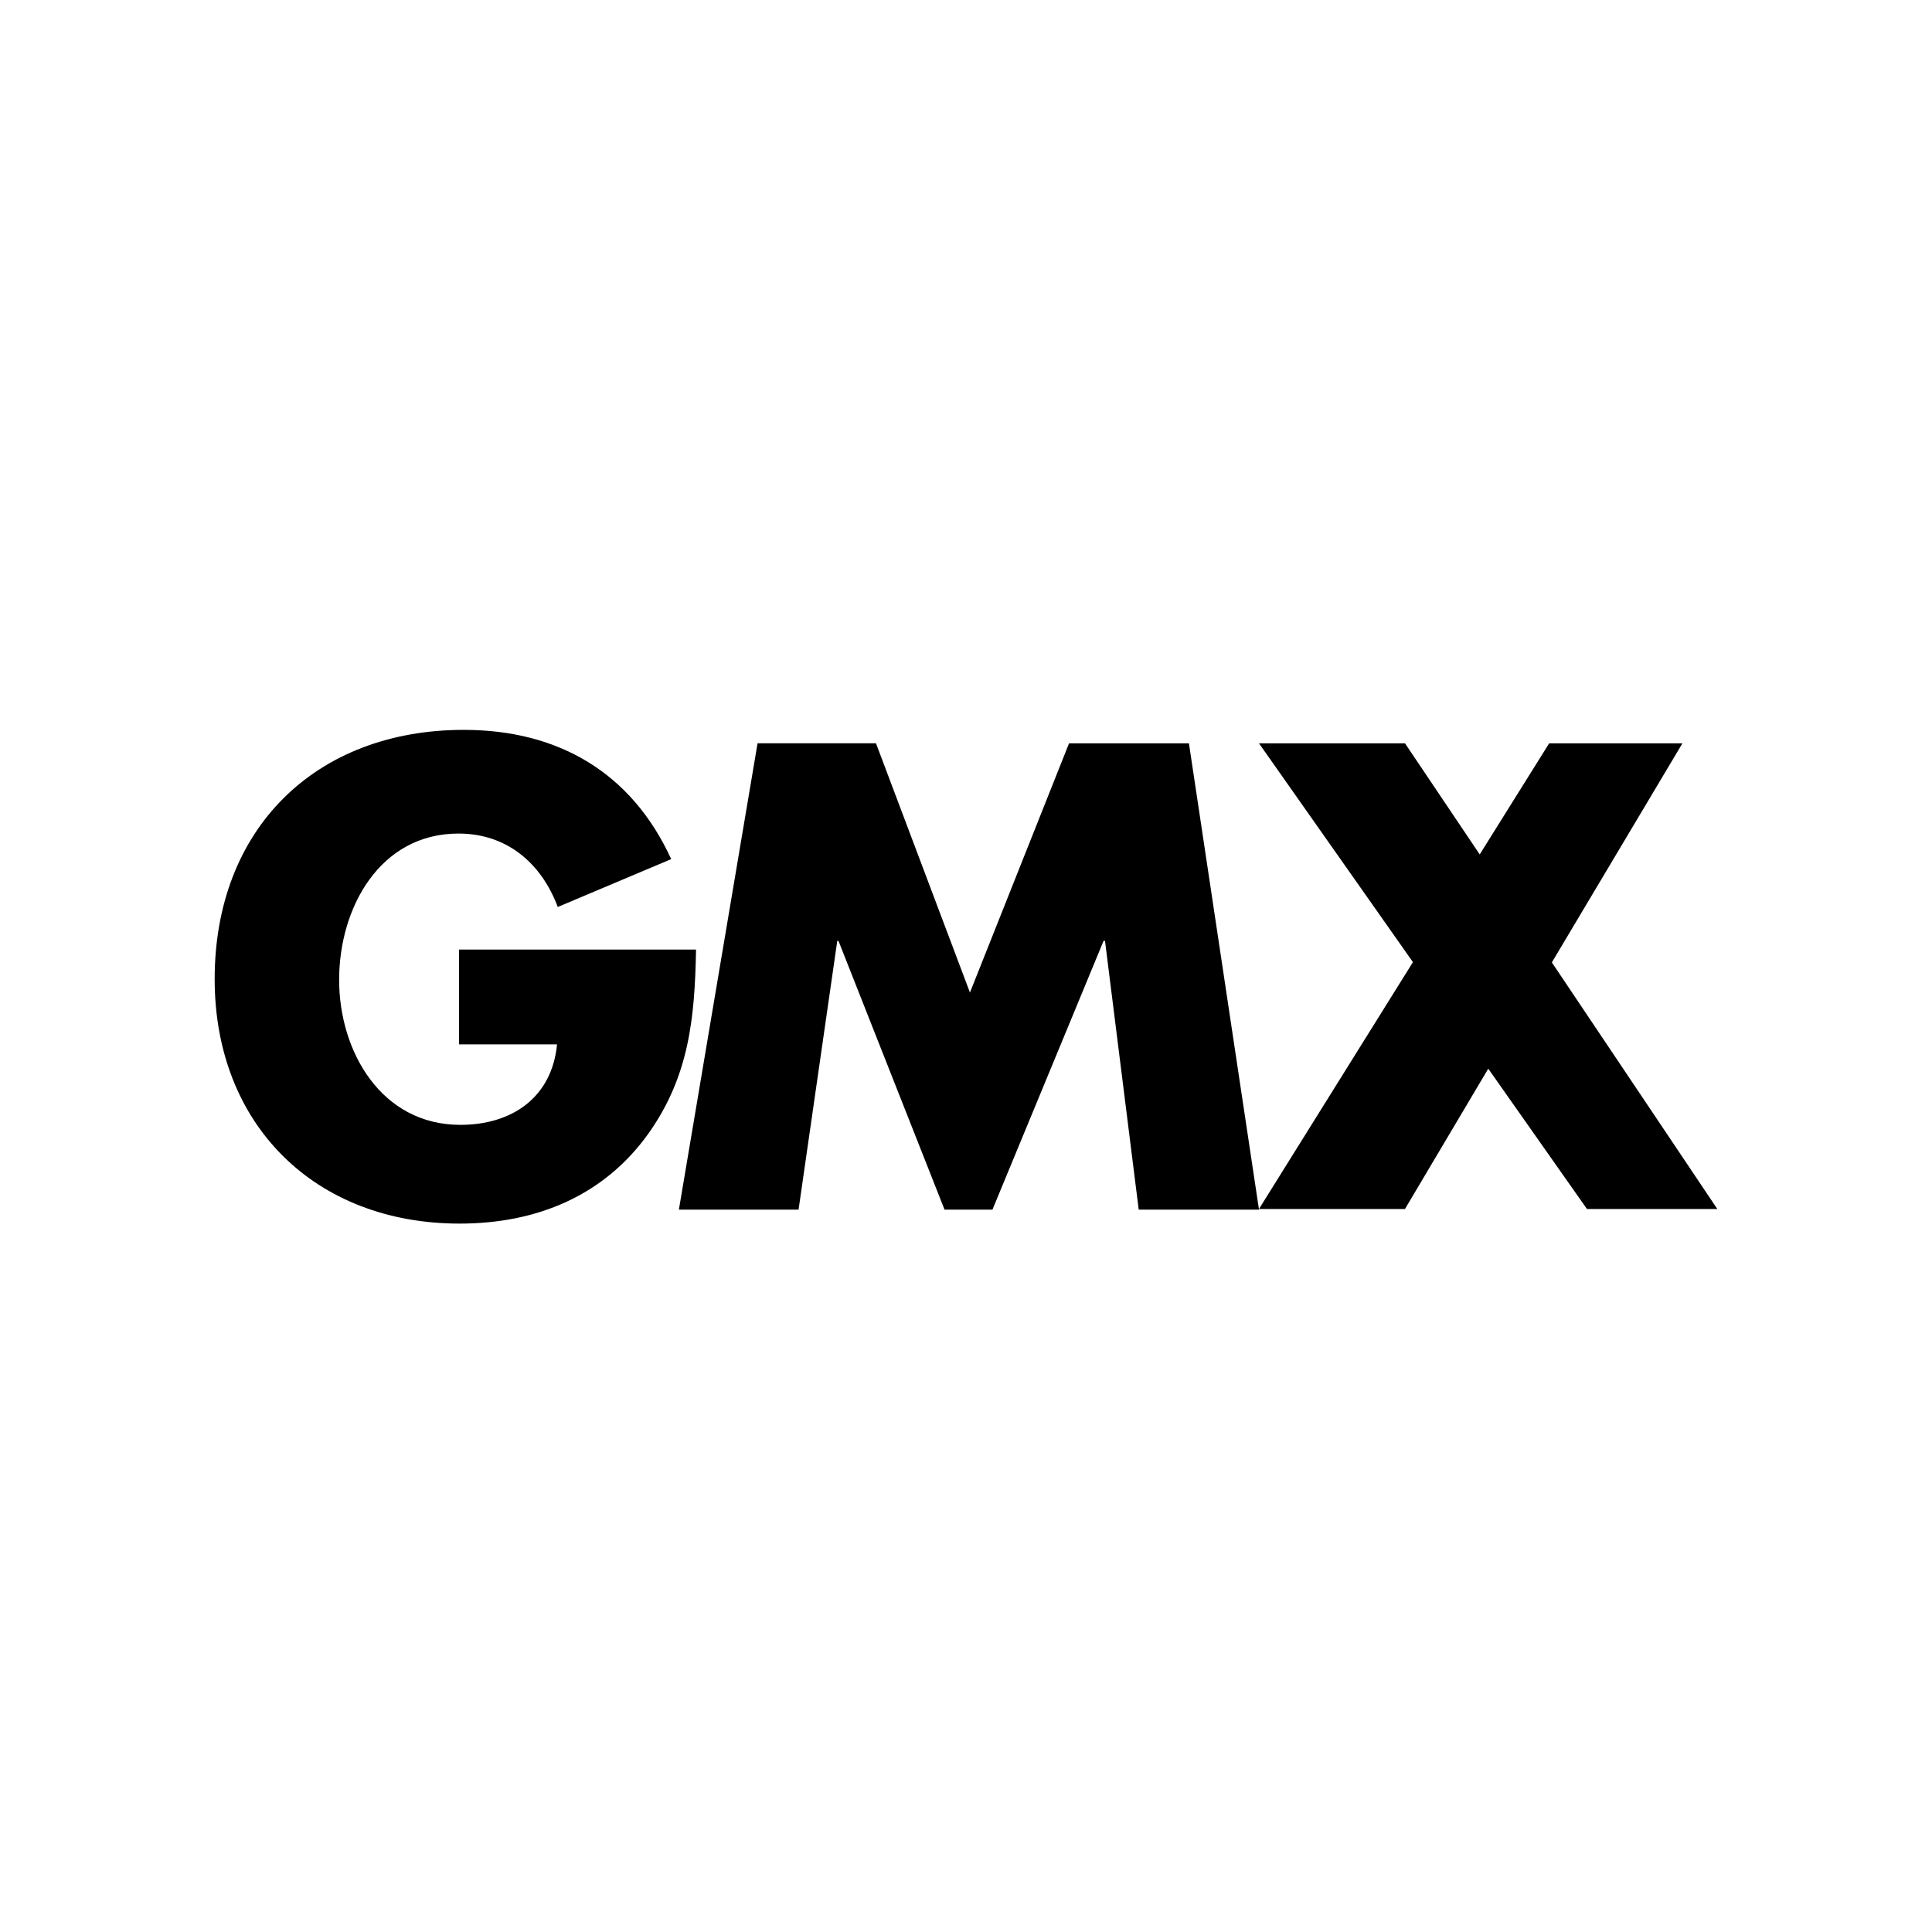 <?xml version="1.0" ?>
<svg xmlns="http://www.w3.org/2000/svg" viewBox="0 0 90 90">
	<g fill="none" fill-rule="evenodd">
		<path d="m72.291 44.833 6.083-10.206h-6.208l-3.235 5.175-3.481-5.175h-6.801L65.82 44.82l-7.172 11.5h6.801l3.88-6.537 4.599 6.538H80l-7.709-11.489ZM49.8 34.627l-4.616 11.609-4.377-11.61H35.29L31.625 56.35H37.2l1.803-12.518h.057l4.941 12.518h2.231l5.176-12.518h.068l1.57 12.518h5.603l-3.264-21.723h-5.586Zm-28.416 9.608v4.416h4.565c-.24 2.478-2.1 3.749-4.508 3.749-3.663 0-5.643-3.398-5.643-6.756s1.9-6.814 5.558-6.814c2.248 0 3.857 1.369 4.627 3.421l5.284-2.23C29.423 35.994 26.01 34 21.606 34 14.707 34 10 38.6 10 45.61 10 52.4 14.679 57 21.412 57c3.577 0 6.733-1.288 8.821-4.232 1.877-2.668 2.134-5.382 2.191-8.533h-11.04Z" fill="#000" fill-rule="nonzero"/>
	</g>
</svg>